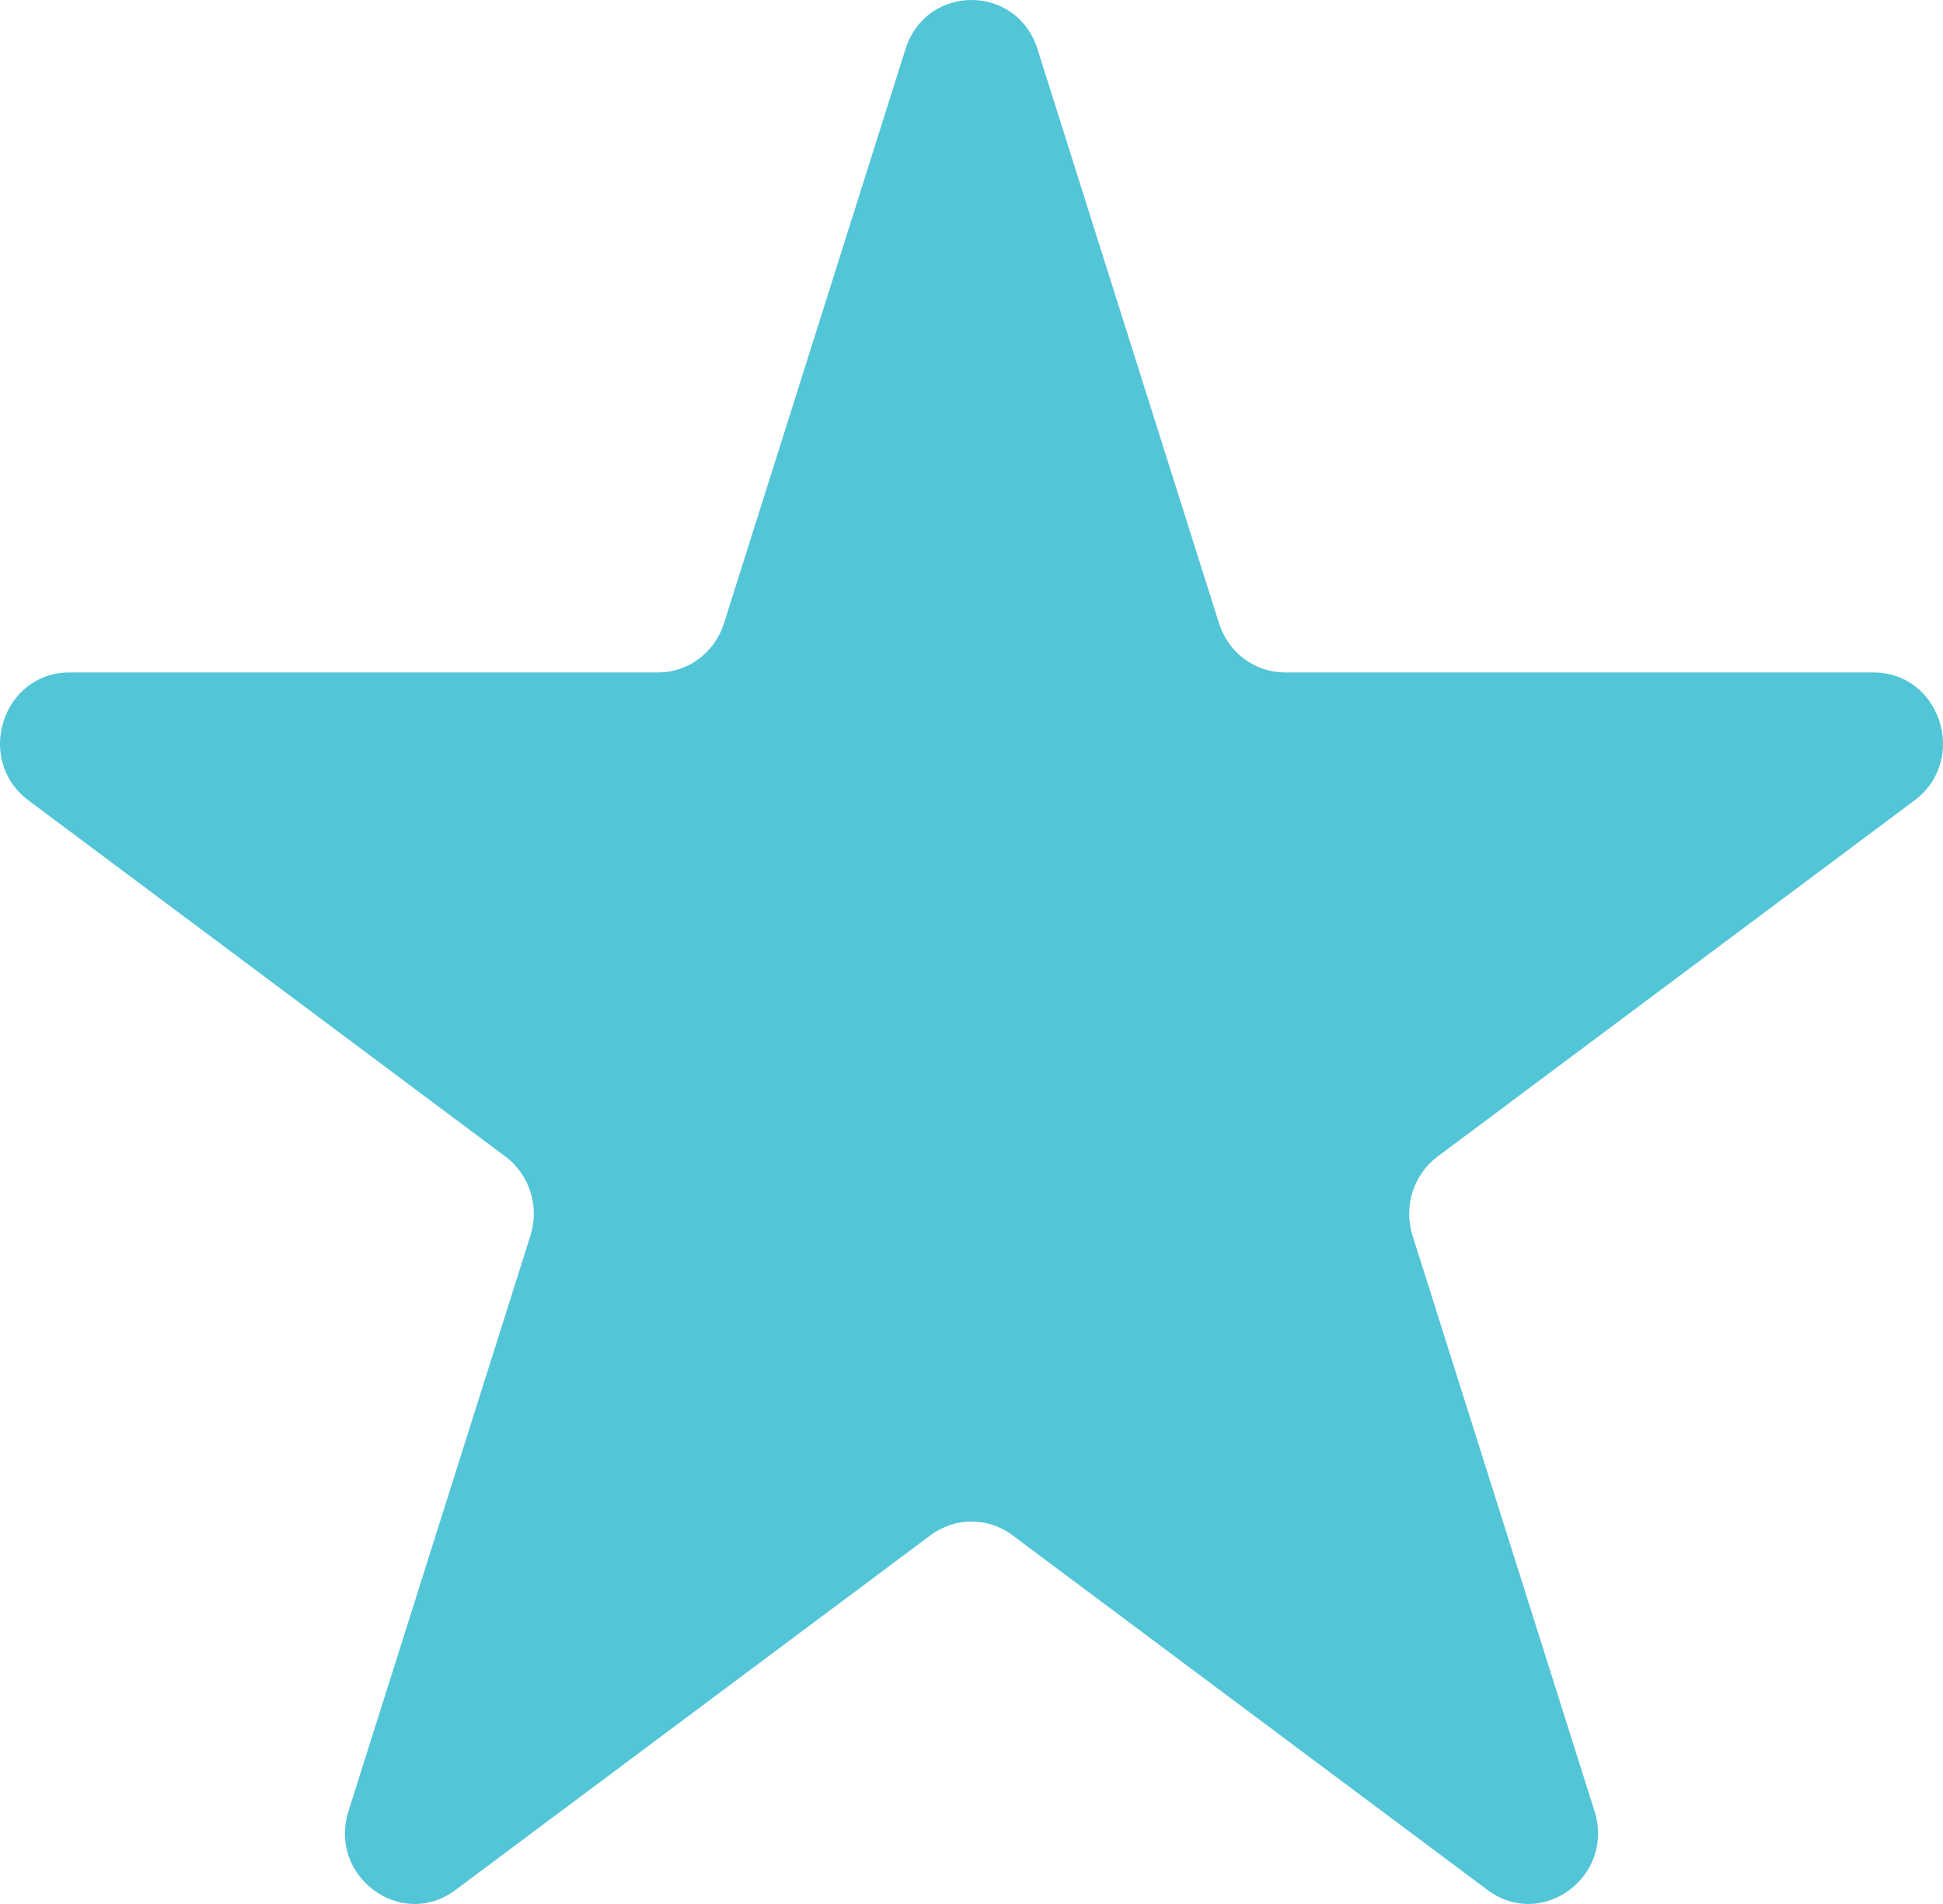 <svg width="50" height="49" viewBox="0 0 50 49" fill="none" xmlns="http://www.w3.org/2000/svg">
<path id="star" d="M23.302 1.263C23.834 -0.421 26.166 -0.421 26.698 1.263L31.37 16.043C31.608 16.796 32.294 17.306 33.069 17.306H48.212C49.938 17.306 50.659 19.559 49.265 20.6L36.994 29.764C36.373 30.229 36.113 31.047 36.349 31.795L41.032 46.609C41.563 48.291 39.676 49.683 38.28 48.64L26.053 39.509C25.426 39.04 24.574 39.04 23.947 39.509L11.72 48.64C10.324 49.683 8.437 48.291 8.968 46.609L13.651 31.795C13.887 31.047 13.627 30.229 13.006 29.764L0.735 20.6C-0.659 19.559 0.062 17.306 1.788 17.306H16.931C17.706 17.306 18.392 16.796 18.63 16.043L23.302 1.263Z" fill="#52C5D7"/>
</svg>
